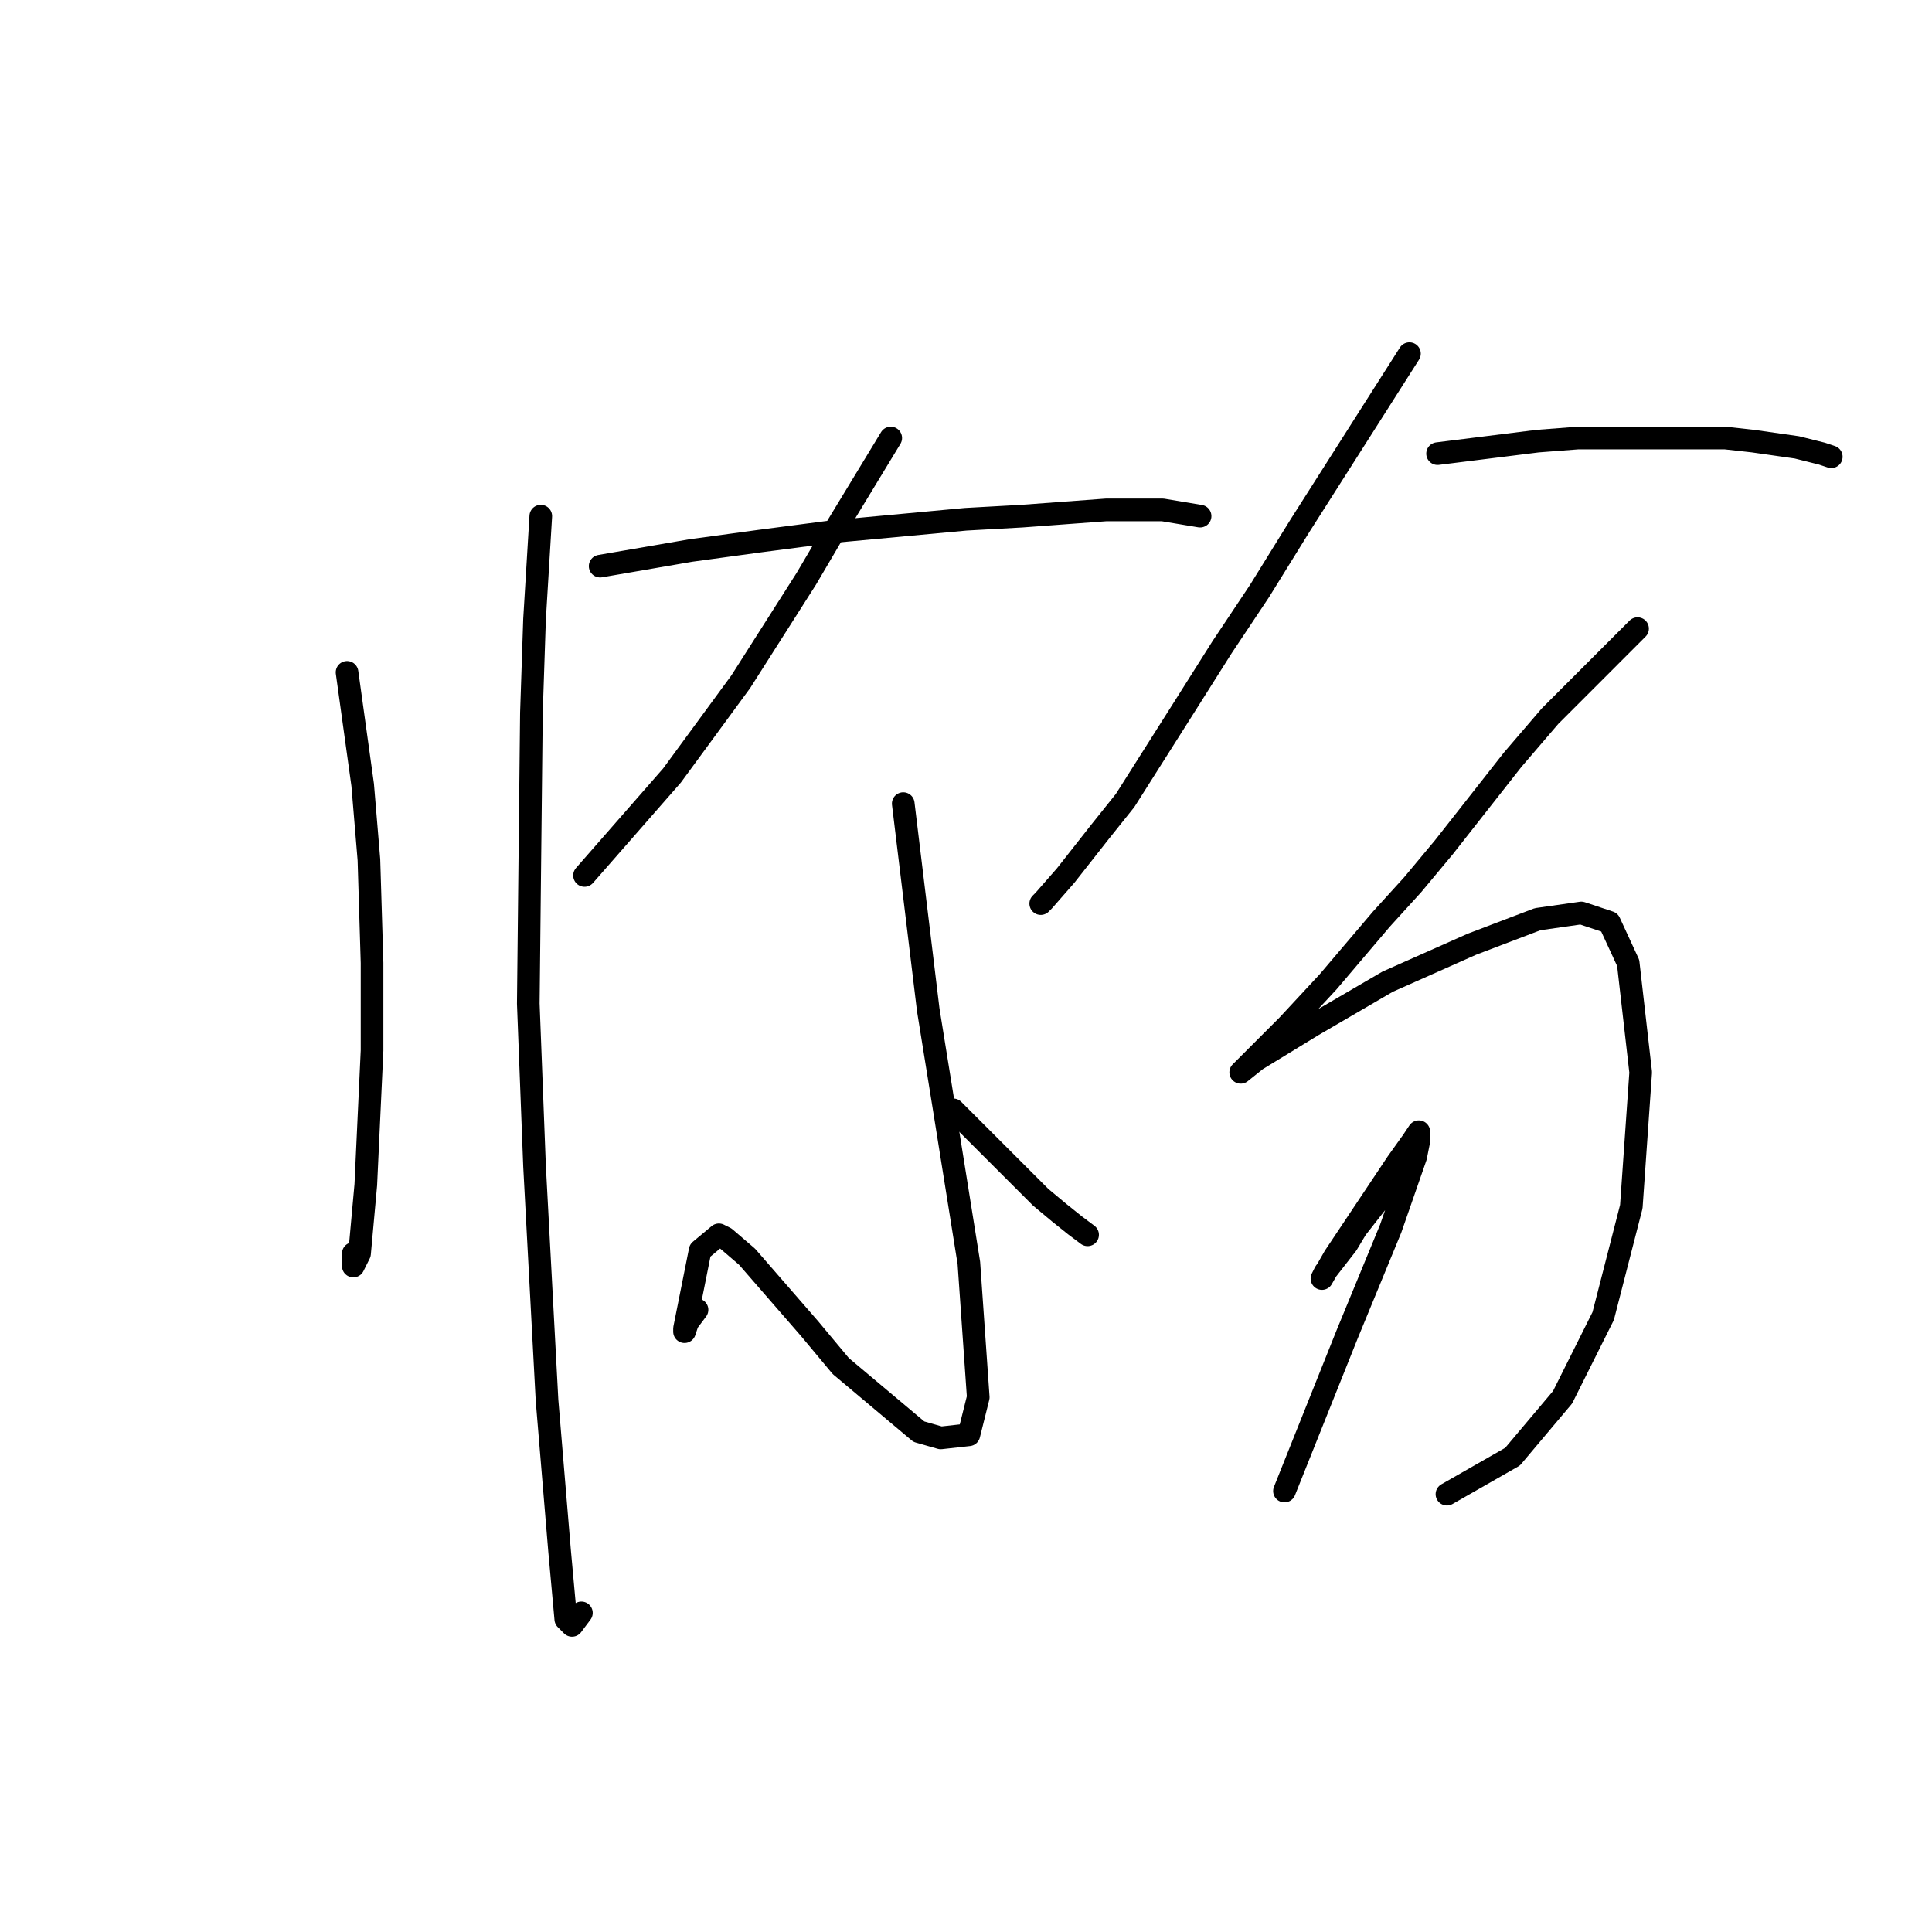 <?xml version="1.0" standalone="no"?>
    <svg width="256" height="256" xmlns="http://www.w3.org/2000/svg" version="1.1">
    <polyline stroke="black" stroke-width="3" stroke-linecap="round" fill="transparent" stroke-linejoin="round" points="45.987 89.092 48.057 103.997 48.885 113.934 49.299 127.597 49.299 139.19 48.471 156.994 47.643 166.103 46.815 167.759 46.815 166.103 46.815 166.103 " />
        <polyline stroke="black" stroke-width="3" stroke-linecap="round" fill="transparent" stroke-linejoin="round" points="71.657 68.39 70.829 82.053 70.415 94.474 70.001 132.98 70.829 154.51 72.485 185.563 74.141 205.436 74.969 214.545 75.797 215.373 77.039 213.717 77.039 213.717 " />
        <polyline stroke="black" stroke-width="3" stroke-linecap="round" fill="transparent" stroke-linejoin="round" points="118.029 58.039 110.99 69.632 106.85 76.671 98.155 90.334 89.046 102.755 80.352 112.692 77.453 116.004 77.453 116.004 " />
        <polyline stroke="black" stroke-width="3" stroke-linecap="round" fill="transparent" stroke-linejoin="round" points="79.524 75.015 91.531 72.945 100.64 71.702 110.162 70.46 127.966 68.804 135.419 68.39 146.598 67.562 154.05 67.562 159.019 68.39 159.019 68.39 " />
        <polyline stroke="black" stroke-width="3" stroke-linecap="round" fill="transparent" stroke-linejoin="round" points="119.685 106.482 122.998 133.808 125.068 146.643 128.38 167.345 129.622 185.149 128.38 190.117 124.654 190.531 121.755 189.703 111.405 181.008 107.264 176.04 98.983 166.517 96.085 164.033 95.257 163.619 92.773 165.689 91.945 169.829 91.117 173.97 90.703 176.04 90.703 176.454 91.117 175.212 92.359 173.556 92.359 173.556 " />
        <polyline stroke="black" stroke-width="3" stroke-linecap="round" fill="transparent" stroke-linejoin="round" points="126.31 147.057 135.005 155.752 137.903 158.65 140.387 160.72 142.457 162.377 144.113 163.619 144.113 163.619 " />
        <polyline stroke="black" stroke-width="3" stroke-linecap="round" fill="transparent" stroke-linejoin="round" points="186.759 46.86 172.268 69.632 166.885 78.327 161.917 85.78 156.949 93.646 149.082 106.068 145.77 110.208 141.215 116.004 138.317 119.317 137.903 119.731 137.903 119.731 " />
        <polyline stroke="black" stroke-width="3" stroke-linecap="round" fill="transparent" stroke-linejoin="round" points="190.486 60.109 203.735 58.453 209.117 58.039 214.914 58.039 220.296 58.039 228.577 58.039 232.303 58.453 238.1 59.281 241.412 60.109 242.654 60.523 242.654 60.523 " />
        <polyline stroke="black" stroke-width="3" stroke-linecap="round" fill="transparent" stroke-linejoin="round" points="216.984 83.295 205.391 94.889 200.422 100.685 195.868 106.482 191.314 112.278 187.173 117.247 183.033 121.801 175.994 130.082 170.612 135.878 166.885 139.605 164.815 141.675 164.401 142.089 166.471 140.433 173.924 135.878 183.861 130.082 195.04 125.113 203.735 121.801 209.531 120.973 213.258 122.215 215.742 127.597 217.398 142.089 216.156 159.892 212.43 174.384 207.047 185.149 200.422 193.015 191.728 197.984 191.728 197.984 " />
        <polyline stroke="black" stroke-width="3" stroke-linecap="round" fill="transparent" stroke-linejoin="round" points="187.173 153.268 179.721 162.791 178.479 164.861 175.58 168.587 175.166 169.415 176.822 166.517 181.791 159.064 185.103 154.096 187.173 151.198 188.001 149.955 188.001 151.198 187.587 153.268 184.275 162.791 178.479 176.868 170.198 197.57 170.198 197.57 " />
        </svg>